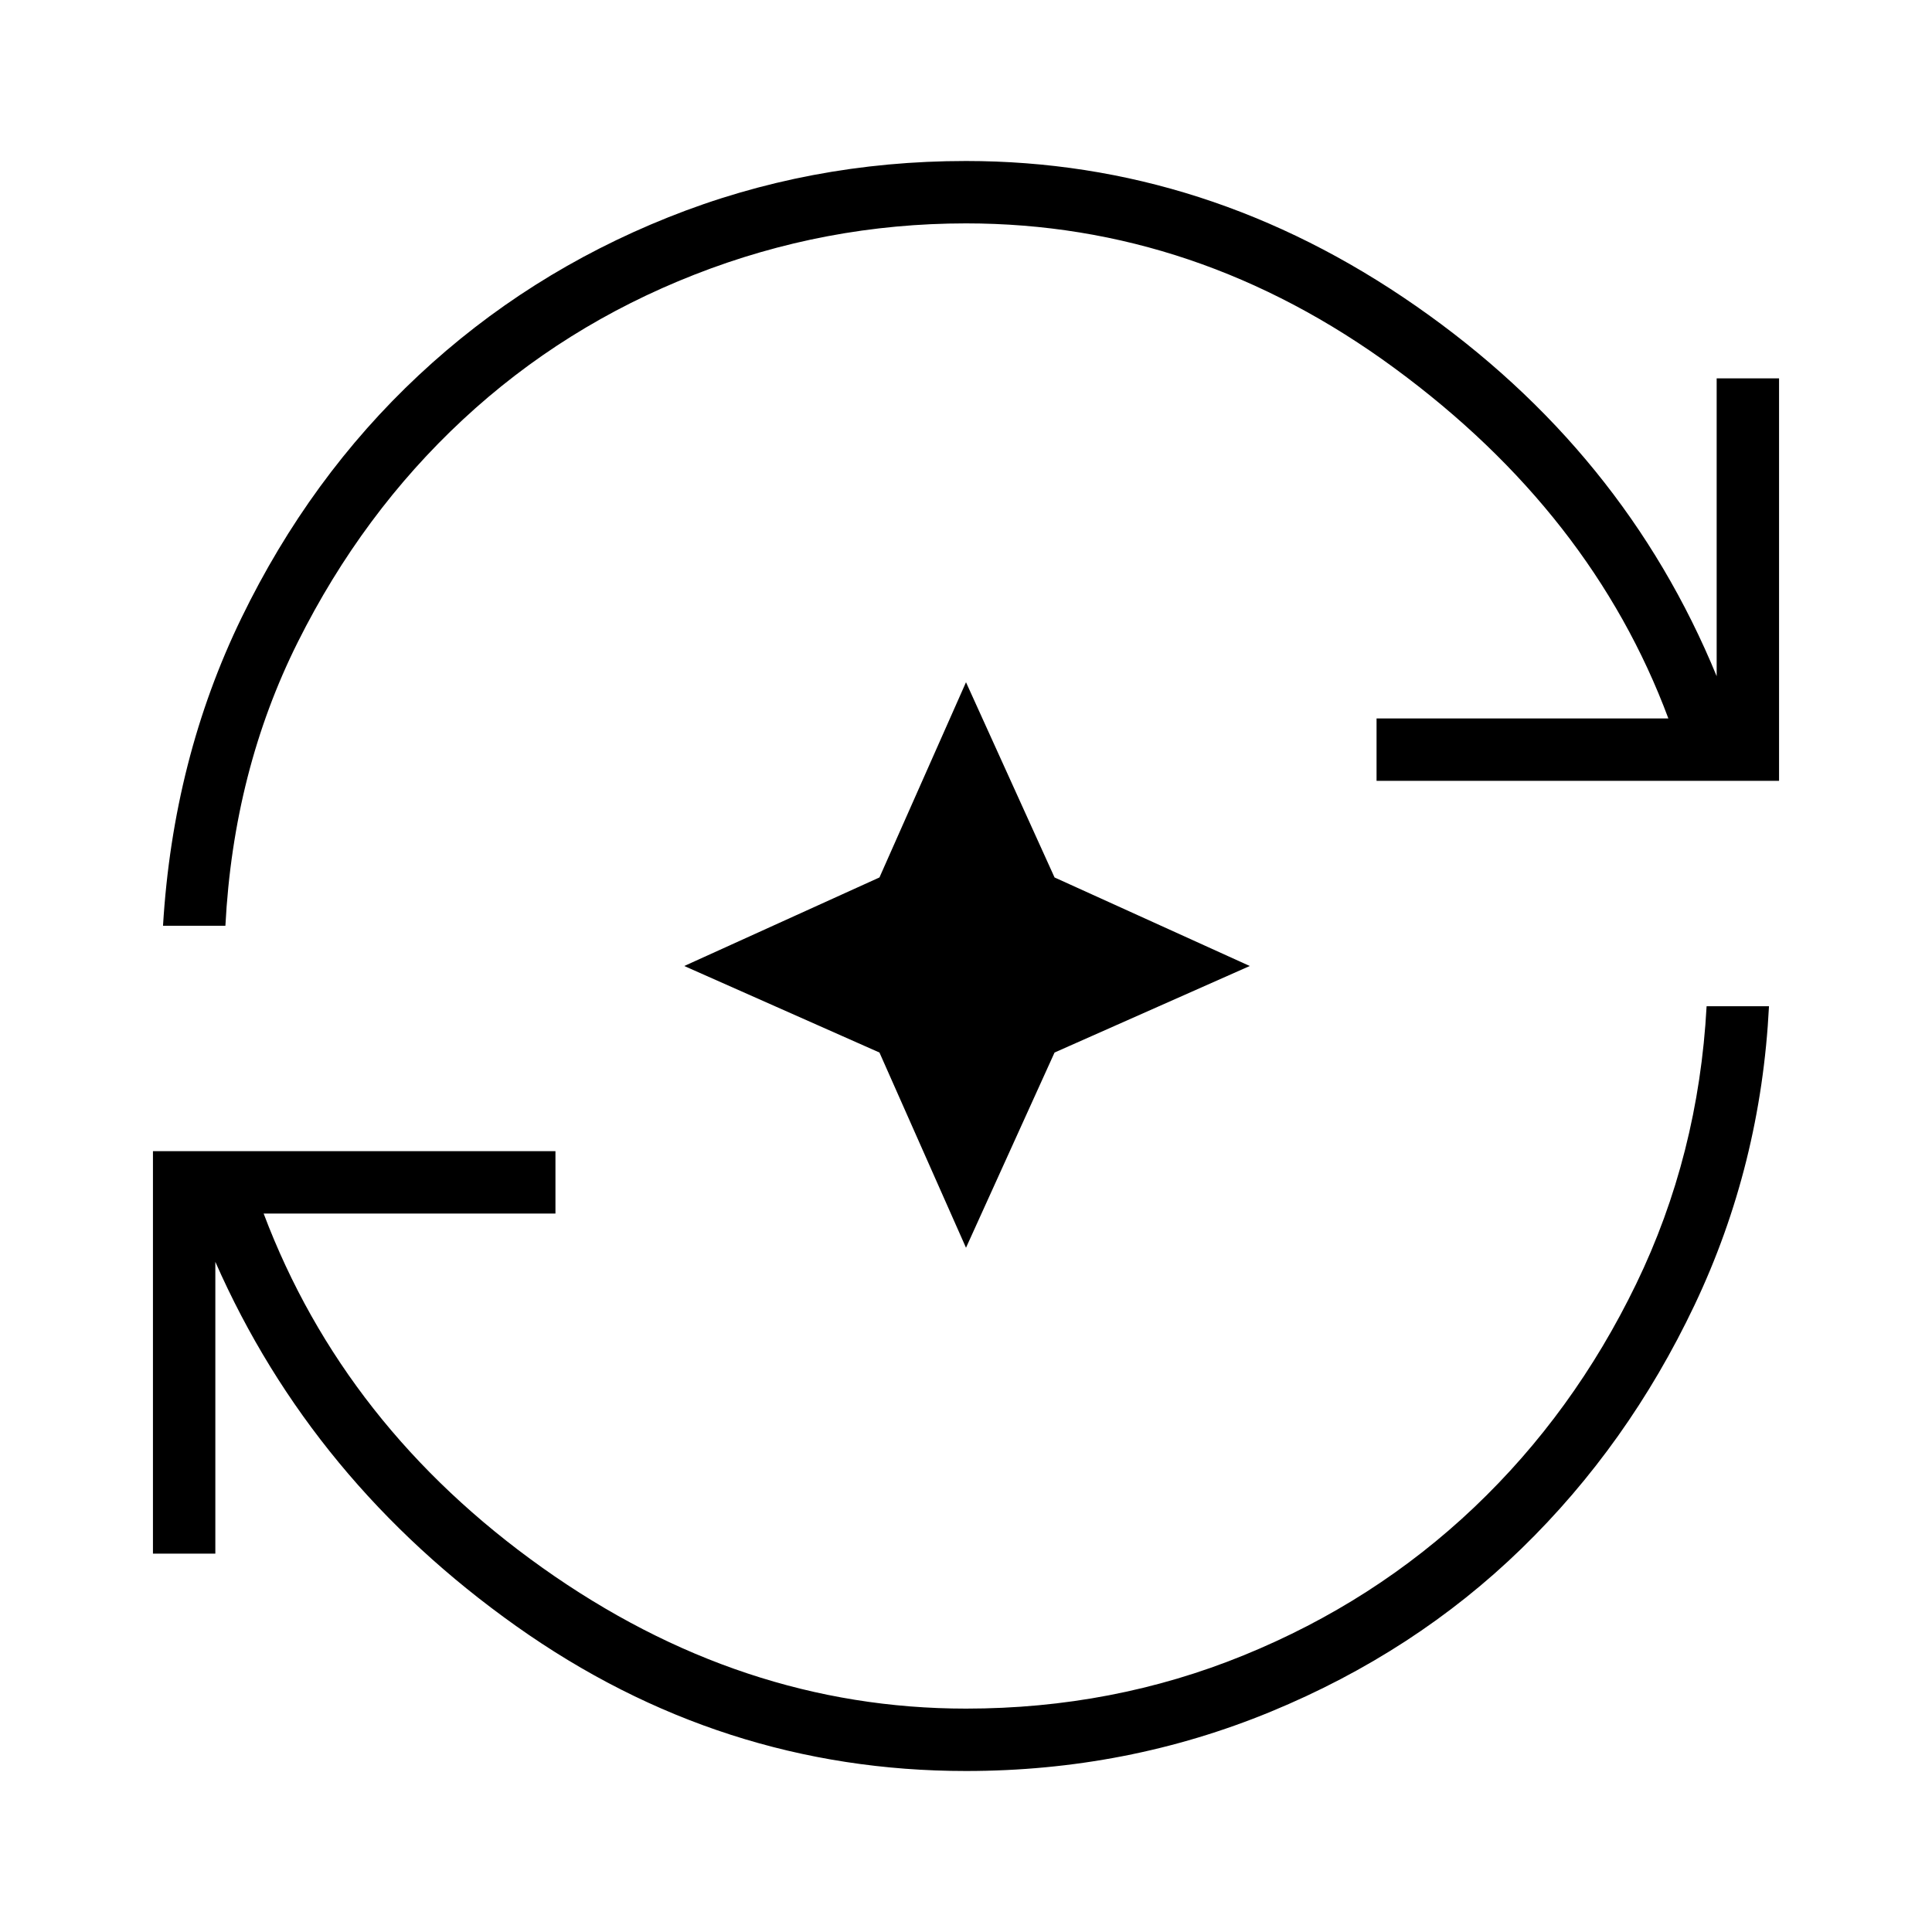 <svg xmlns="http://www.w3.org/2000/svg" width="48" height="48" viewBox="0 0 48 48"><path d="M24 44q-6.1 0-11.175-3.6-5.075-3.6-7.475-9.05v7.25H3.8v-10h10v1.55H6.55q2 5.3 6.925 8.8Q18.4 42.45 24 42.45q3.65 0 6.9-1.325 3.25-1.325 5.725-3.675Q39.1 35.1 40.65 31.9q1.55-3.2 1.75-6.9h1.55q-.2 3.95-1.85 7.425-1.65 3.475-4.3 6.05-2.65 2.575-6.225 4.05Q28 44 24 44ZM4.05 23Q4.3 18.85 6 15.35t4.4-6.025Q13.1 6.8 16.6 5.4T24 4q6 0 11.175 3.6 5.175 3.6 7.475 9.2V9.4h1.55v10h-10v-1.55h7.25q-1.9-5.1-6.8-8.7-4.9-3.6-10.65-3.6-3.5 0-6.75 1.275t-5.75 3.6Q9 12.75 7.4 15.95 5.8 19.15 5.6 23ZM24 31l-2.15-4.85L17 24l4.85-2.2L24 16.95l2.2 4.85 4.85 2.2-4.85 2.15Z"/></svg>